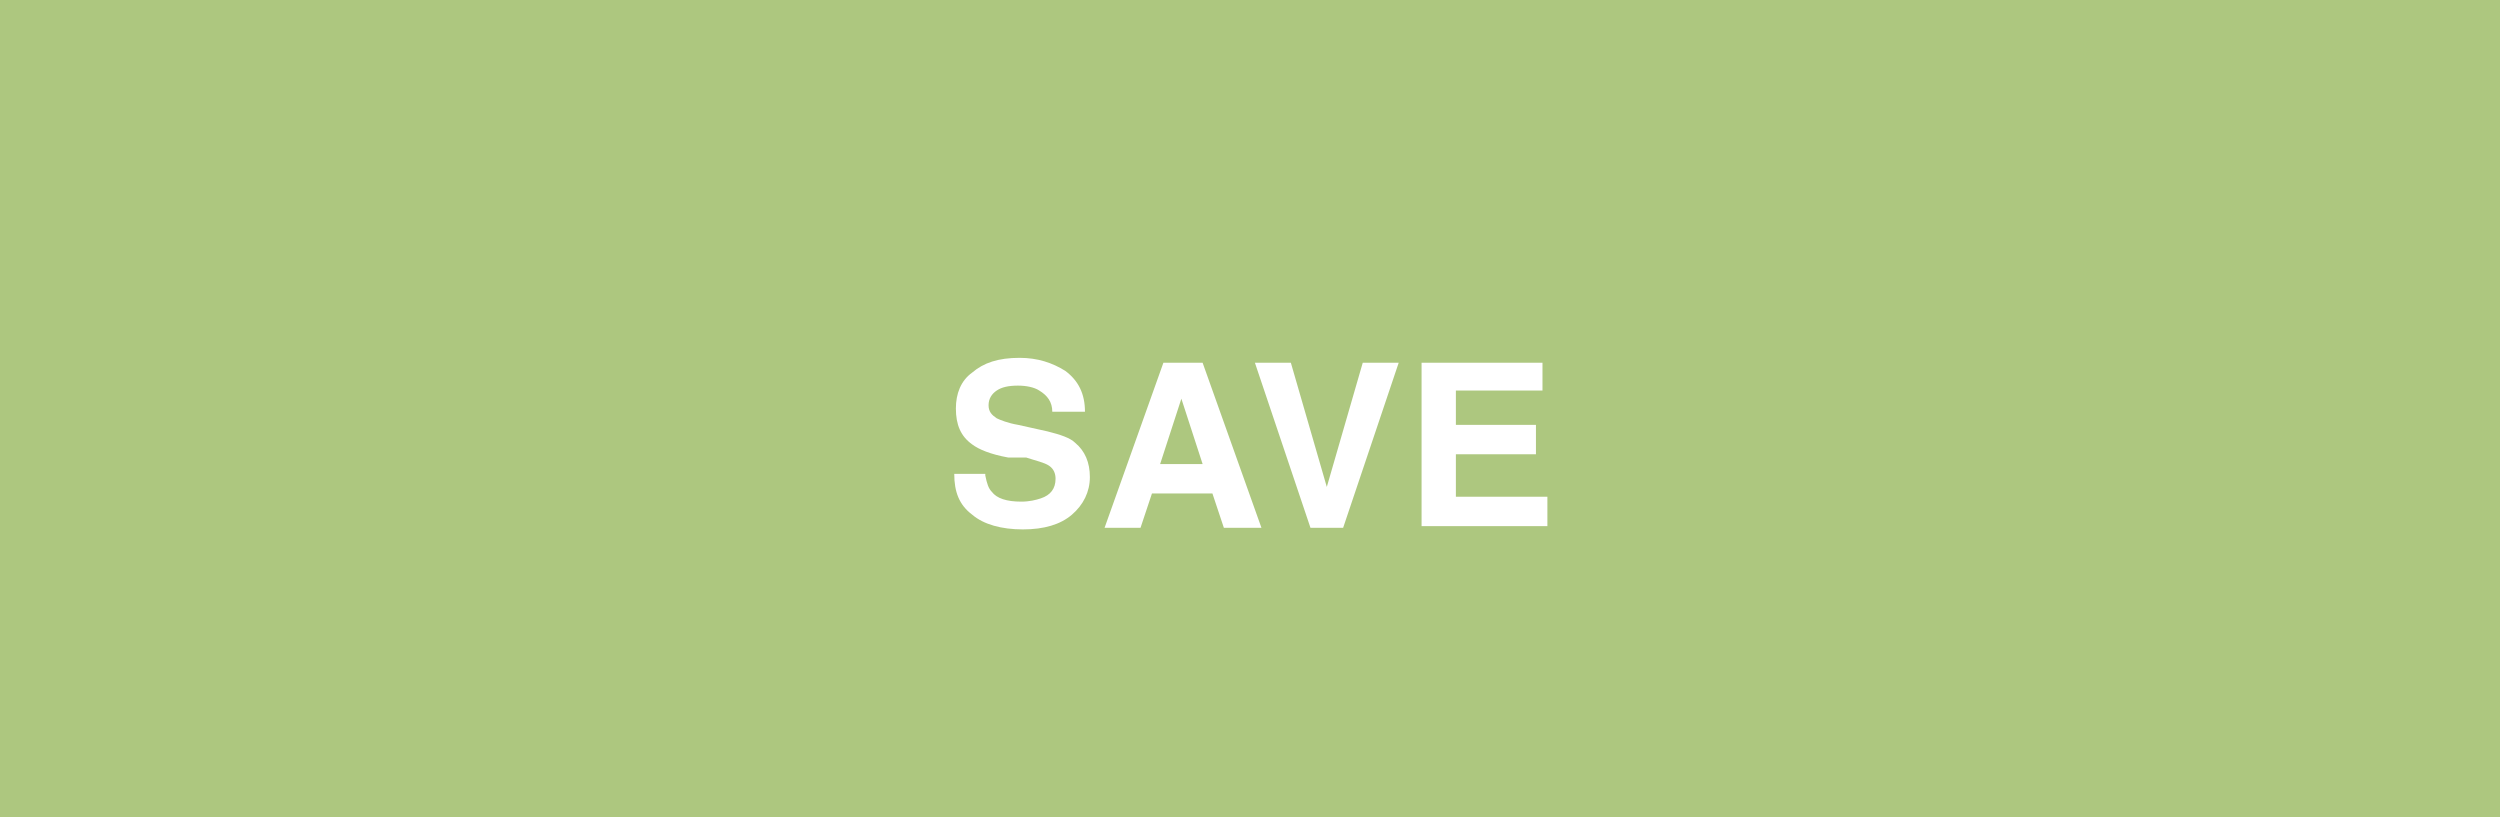 <?xml version="1.0" encoding="utf-8"?>
<!-- Generator: Adobe Illustrator 19.0.0, SVG Export Plug-In . SVG Version: 6.00 Build 0)  -->
<svg version="1.1" id="Camada_1" xmlns="http://www.w3.org/2000/svg" xmlns:xlink="http://www.w3.org/1999/xlink" x="0px" y="0px"
	 viewBox="28 -10 153 50" style="enable-background:new 28 -10 153 50;" xml:space="preserve">
<style type="text/css">
	.st0{fill:#ADC77F;}
	.st1{fill:#FFFFFF;}
</style>
<rect id="XMLID_2632_" x="28" y="-10" class="st0" width="153" height="50"/>
<g>
	<g>
		<path class="st1" d="M88.3,19.1c0.1,0.5,0.2,0.8,0.4,1c0.3,0.4,0.9,0.6,1.8,0.6c0.5,0,0.9-0.1,1.2-0.2c0.6-0.2,0.9-0.6,0.9-1.2
			c0-0.3-0.1-0.6-0.4-0.8c-0.3-0.2-0.8-0.3-1.4-0.5L89.7,18c-1.1-0.2-1.8-0.5-2.2-0.8c-0.7-0.5-1-1.2-1-2.2c0-0.9,0.3-1.7,1-2.2
			c0.7-0.6,1.6-0.9,2.9-0.9c1.1,0,2,0.3,2.8,0.8c0.8,0.6,1.2,1.4,1.2,2.5h-2c0-0.6-0.3-1-0.8-1.3c-0.3-0.2-0.8-0.3-1.3-0.3
			c-0.6,0-1,0.1-1.3,0.3s-0.5,0.5-0.5,0.9c0,0.4,0.2,0.6,0.5,0.8c0.2,0.1,0.7,0.3,1.3,0.4l1.8,0.4c0.8,0.2,1.4,0.4,1.7,0.7
			c0.6,0.5,0.9,1.2,0.9,2.1c0,0.9-0.4,1.7-1.1,2.3c-0.7,0.6-1.7,0.9-3,0.9c-1.3,0-2.4-0.3-3.1-0.9c-0.8-0.6-1.1-1.4-1.1-2.5H88.3z"
			/>
		<path class="st1" d="M99.2,12.2h2.4l3.6,10.1h-2.3l-0.7-2.1h-3.7l-0.7,2.1h-2.2L99.2,12.2z M99,18.4h2.6l-1.3-4L99,18.4z"/>
		<path class="st1" d="M111.4,12.2h2.2l-3.4,10.1h-2l-3.4-10.1h2.2l2.2,7.6L111.4,12.2z"/>
		<path class="st1" d="M122.4,13.9h-5.3v2.1h4.9v1.8h-4.9v2.6h5.6v1.8H115V12.2h7.4V13.9z"/>
	</g>
</g>
</svg>
